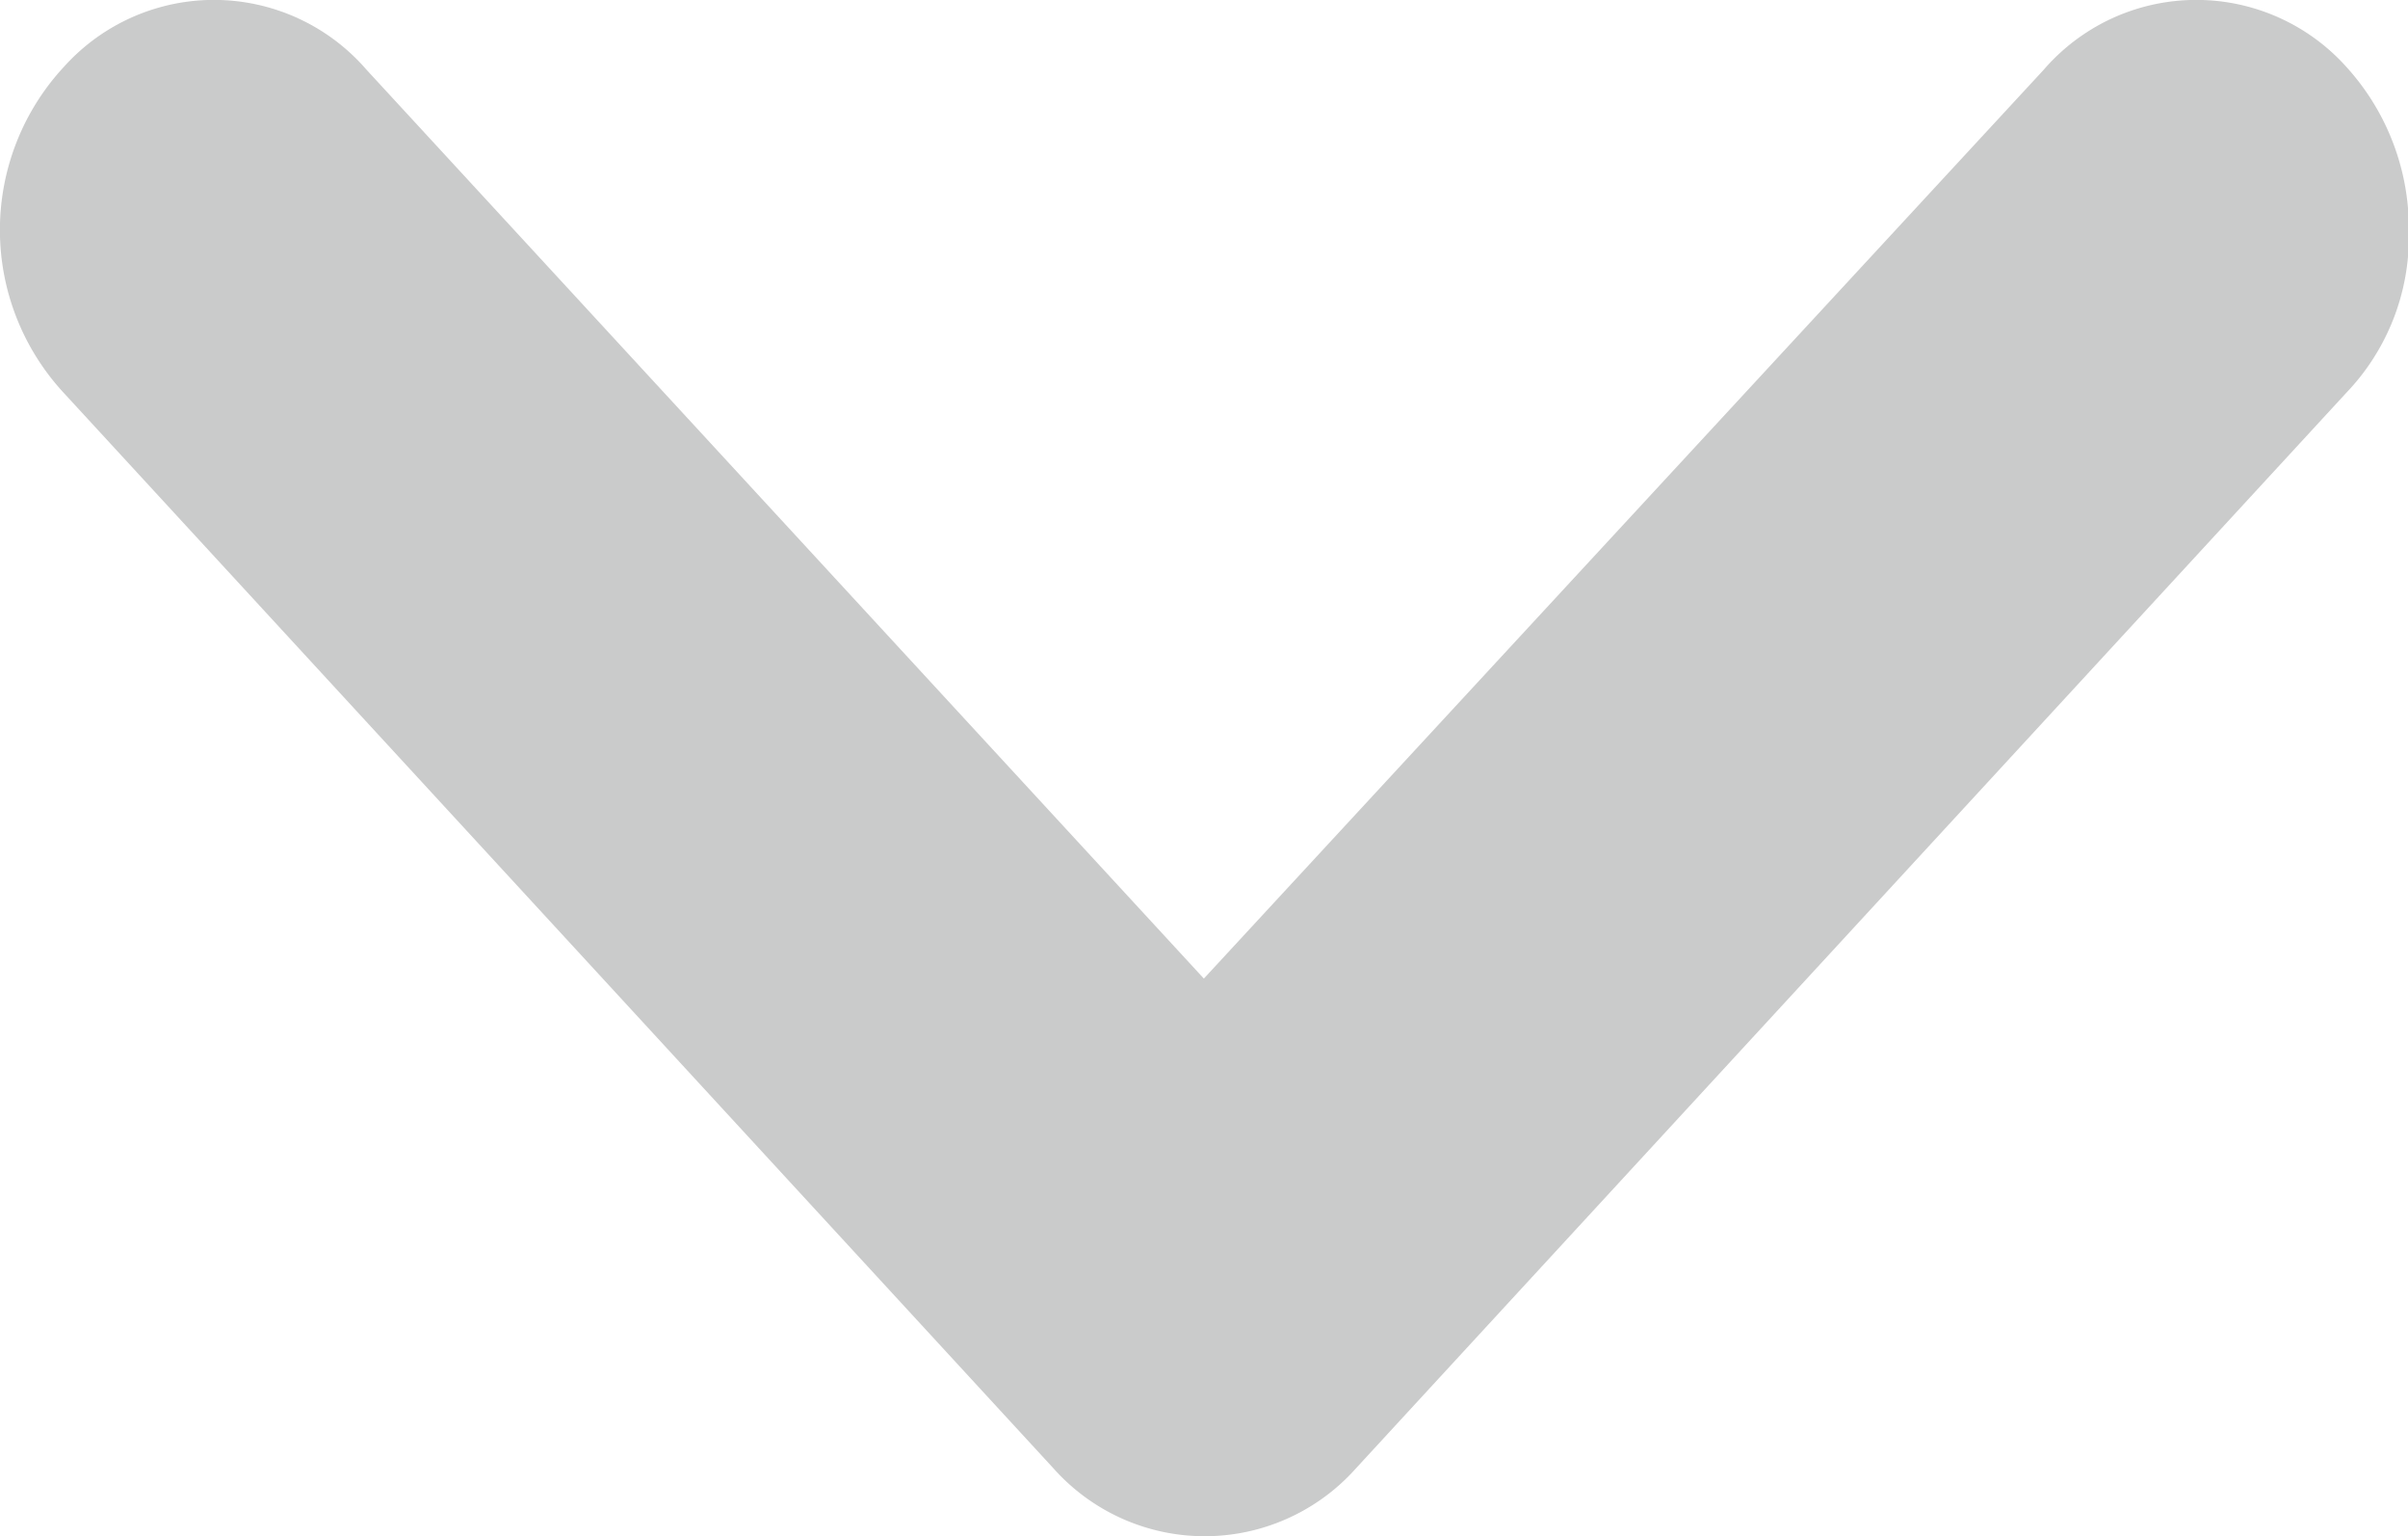 <svg xmlns="http://www.w3.org/2000/svg" width="8.601" height="5.488" viewBox="0 0 8.601 5.488">
  <g id="Iconly_Bold_Arrow_-_Left_Circle" data-name="Iconly/Bold/Arrow - Left Circle" transform="translate(0 5.488) rotate(-90)" opacity="0.7">
    <g id="Arrow_-_Left_Circle" data-name="Arrow - Left Circle" transform="translate(0 0)">
      <path id="Arrow_-_Left_Circle-2" data-name="Arrow - Left Circle" d="M5.239,7.3a.72.72,0,0,1,.011,1.08.859.859,0,0,1-.594.224.806.806,0,0,1-.572-.224L.242,4.843a.723.723,0,0,1,0-1.08L4.083.229a.857.857,0,0,1,1.167,0,.72.72,0,0,1-.011,1.08L1.992,4.3Z" fill="#b4b5b5"/>
    </g>
  </g>
</svg>
